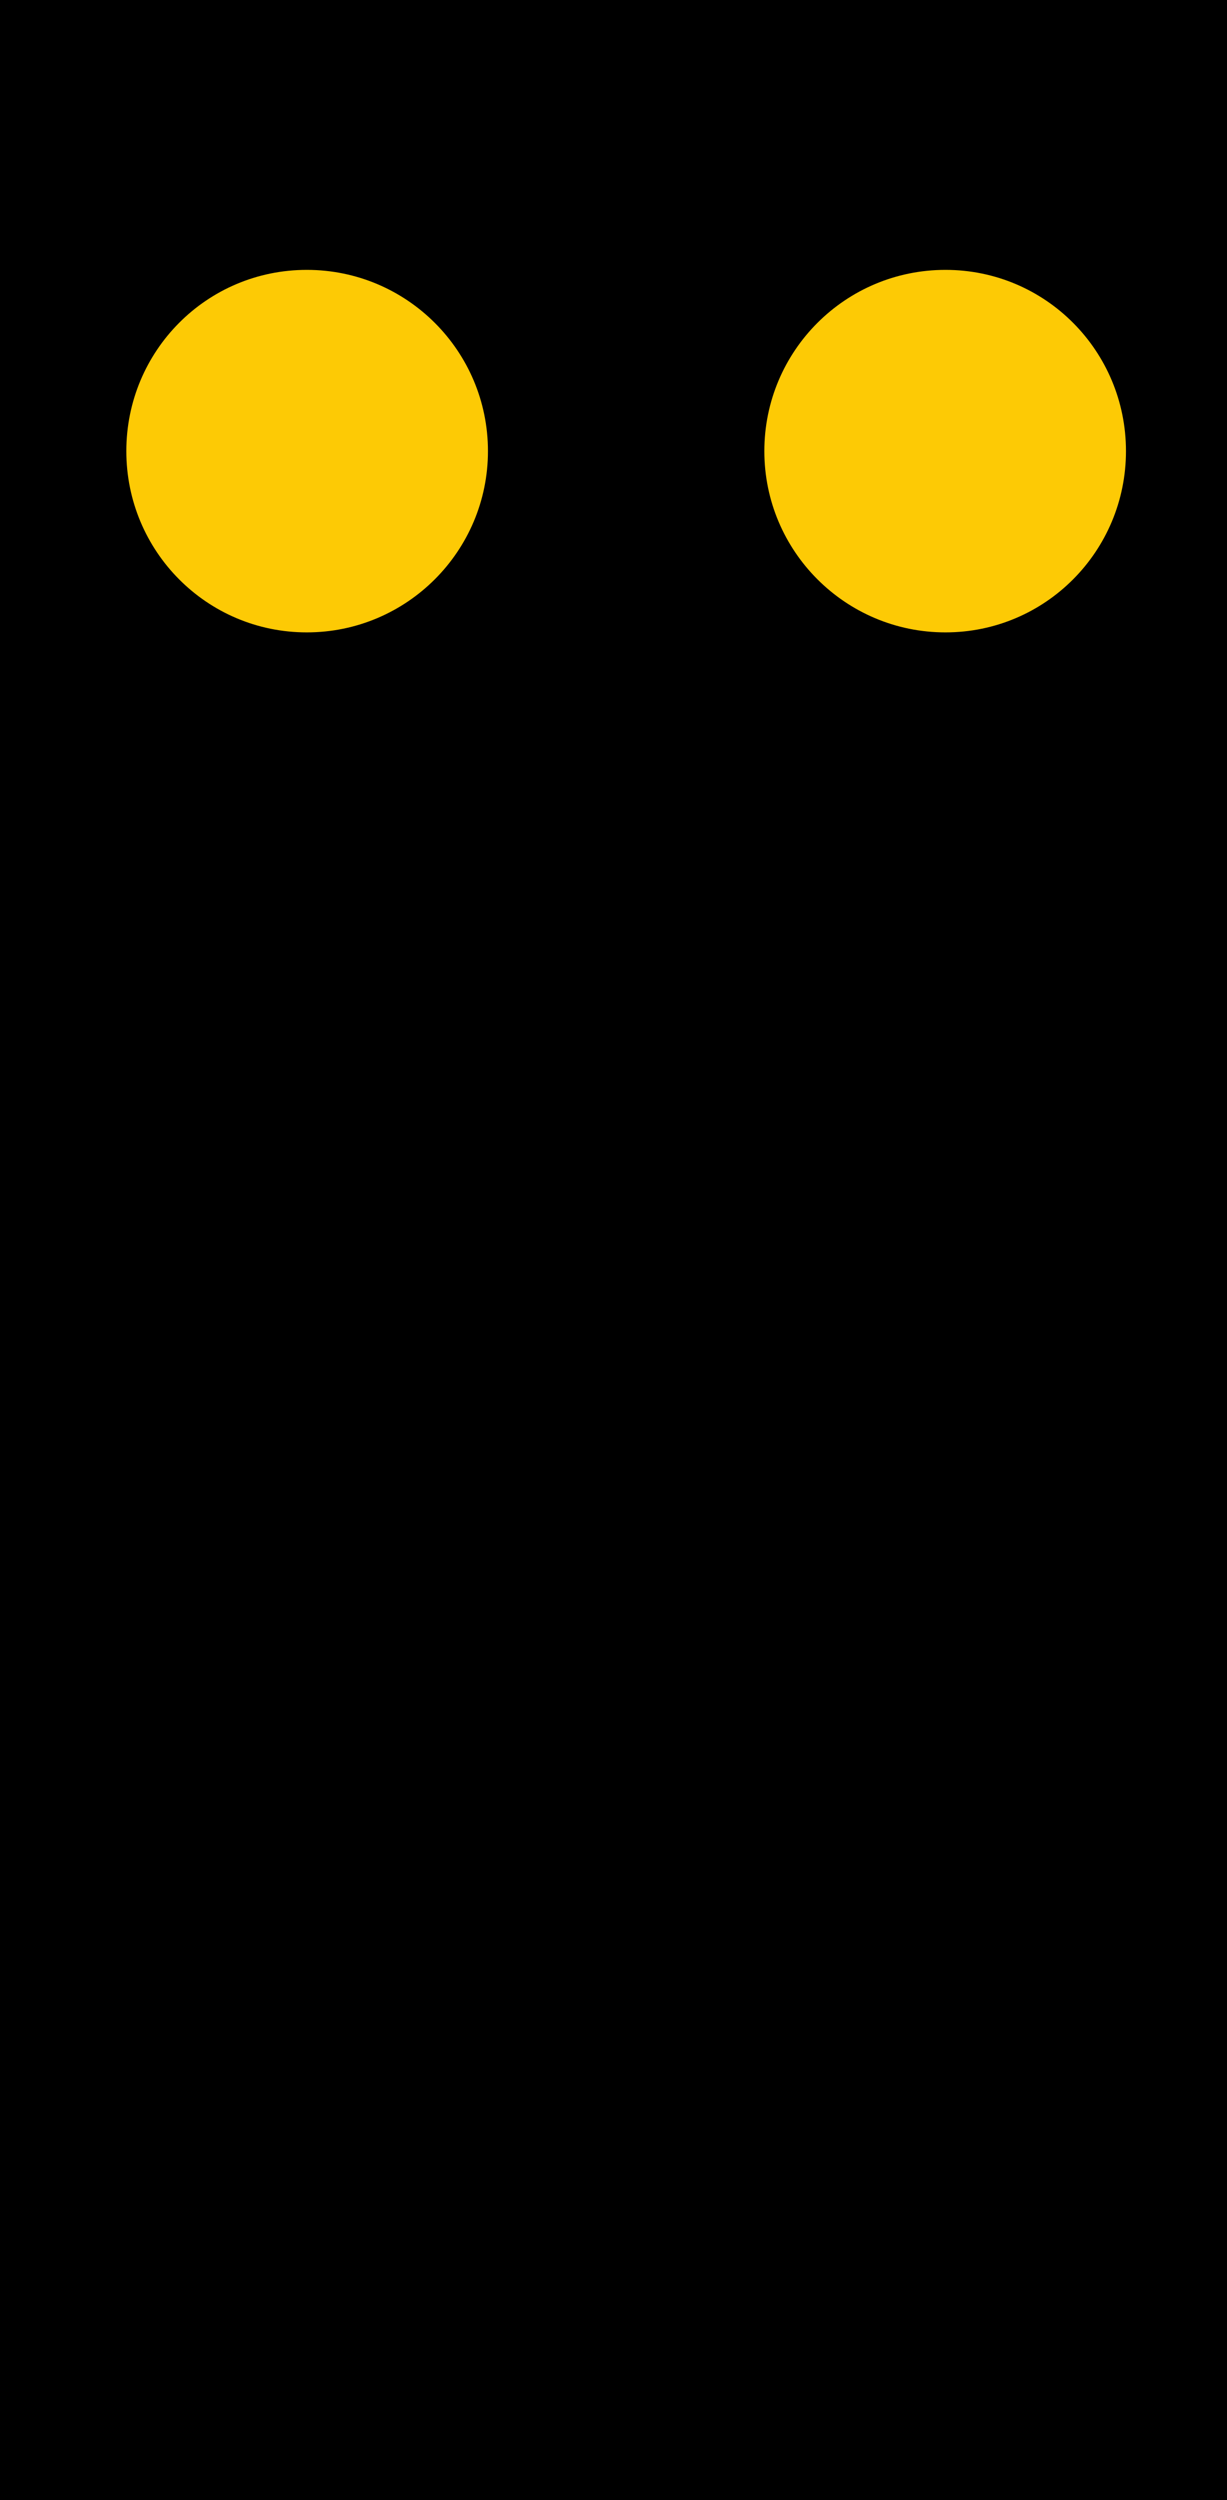 <?xml version="1.0" encoding="UTF-8"?>
<svg xmlns="http://www.w3.org/2000/svg" xmlns:xlink="http://www.w3.org/1999/xlink" width="7.858" height="16" viewBox="0 0 7.858 16">
<path fill-rule="nonzero" fill="rgb(0%, 0%, 0%)" fill-opacity="1" d="M 0 0 L 7.859 0 L 7.859 16 L 0 16 Z M 0 0 "/>
<path fill-rule="nonzero" fill="rgb(99.216%, 79.216%, 1.961%)" fill-opacity="1" d="M 3.125 2.887 C 3.125 3.527 2.605 4.047 1.965 4.047 C 1.324 4.047 0.809 3.527 0.809 2.887 C 0.809 2.246 1.324 1.727 1.965 1.727 C 2.605 1.727 3.125 2.246 3.125 2.887 Z M 3.125 2.887 "/>
<path fill-rule="nonzero" fill="rgb(99.216%, 79.216%, 1.961%)" fill-opacity="1" d="M 7.211 2.887 C 7.211 3.527 6.695 4.047 6.055 4.047 C 5.414 4.047 4.895 3.527 4.895 2.887 C 4.895 2.246 5.414 1.727 6.055 1.727 C 6.695 1.727 7.211 2.246 7.211 2.887 Z M 7.211 2.887 "/>
</svg>
